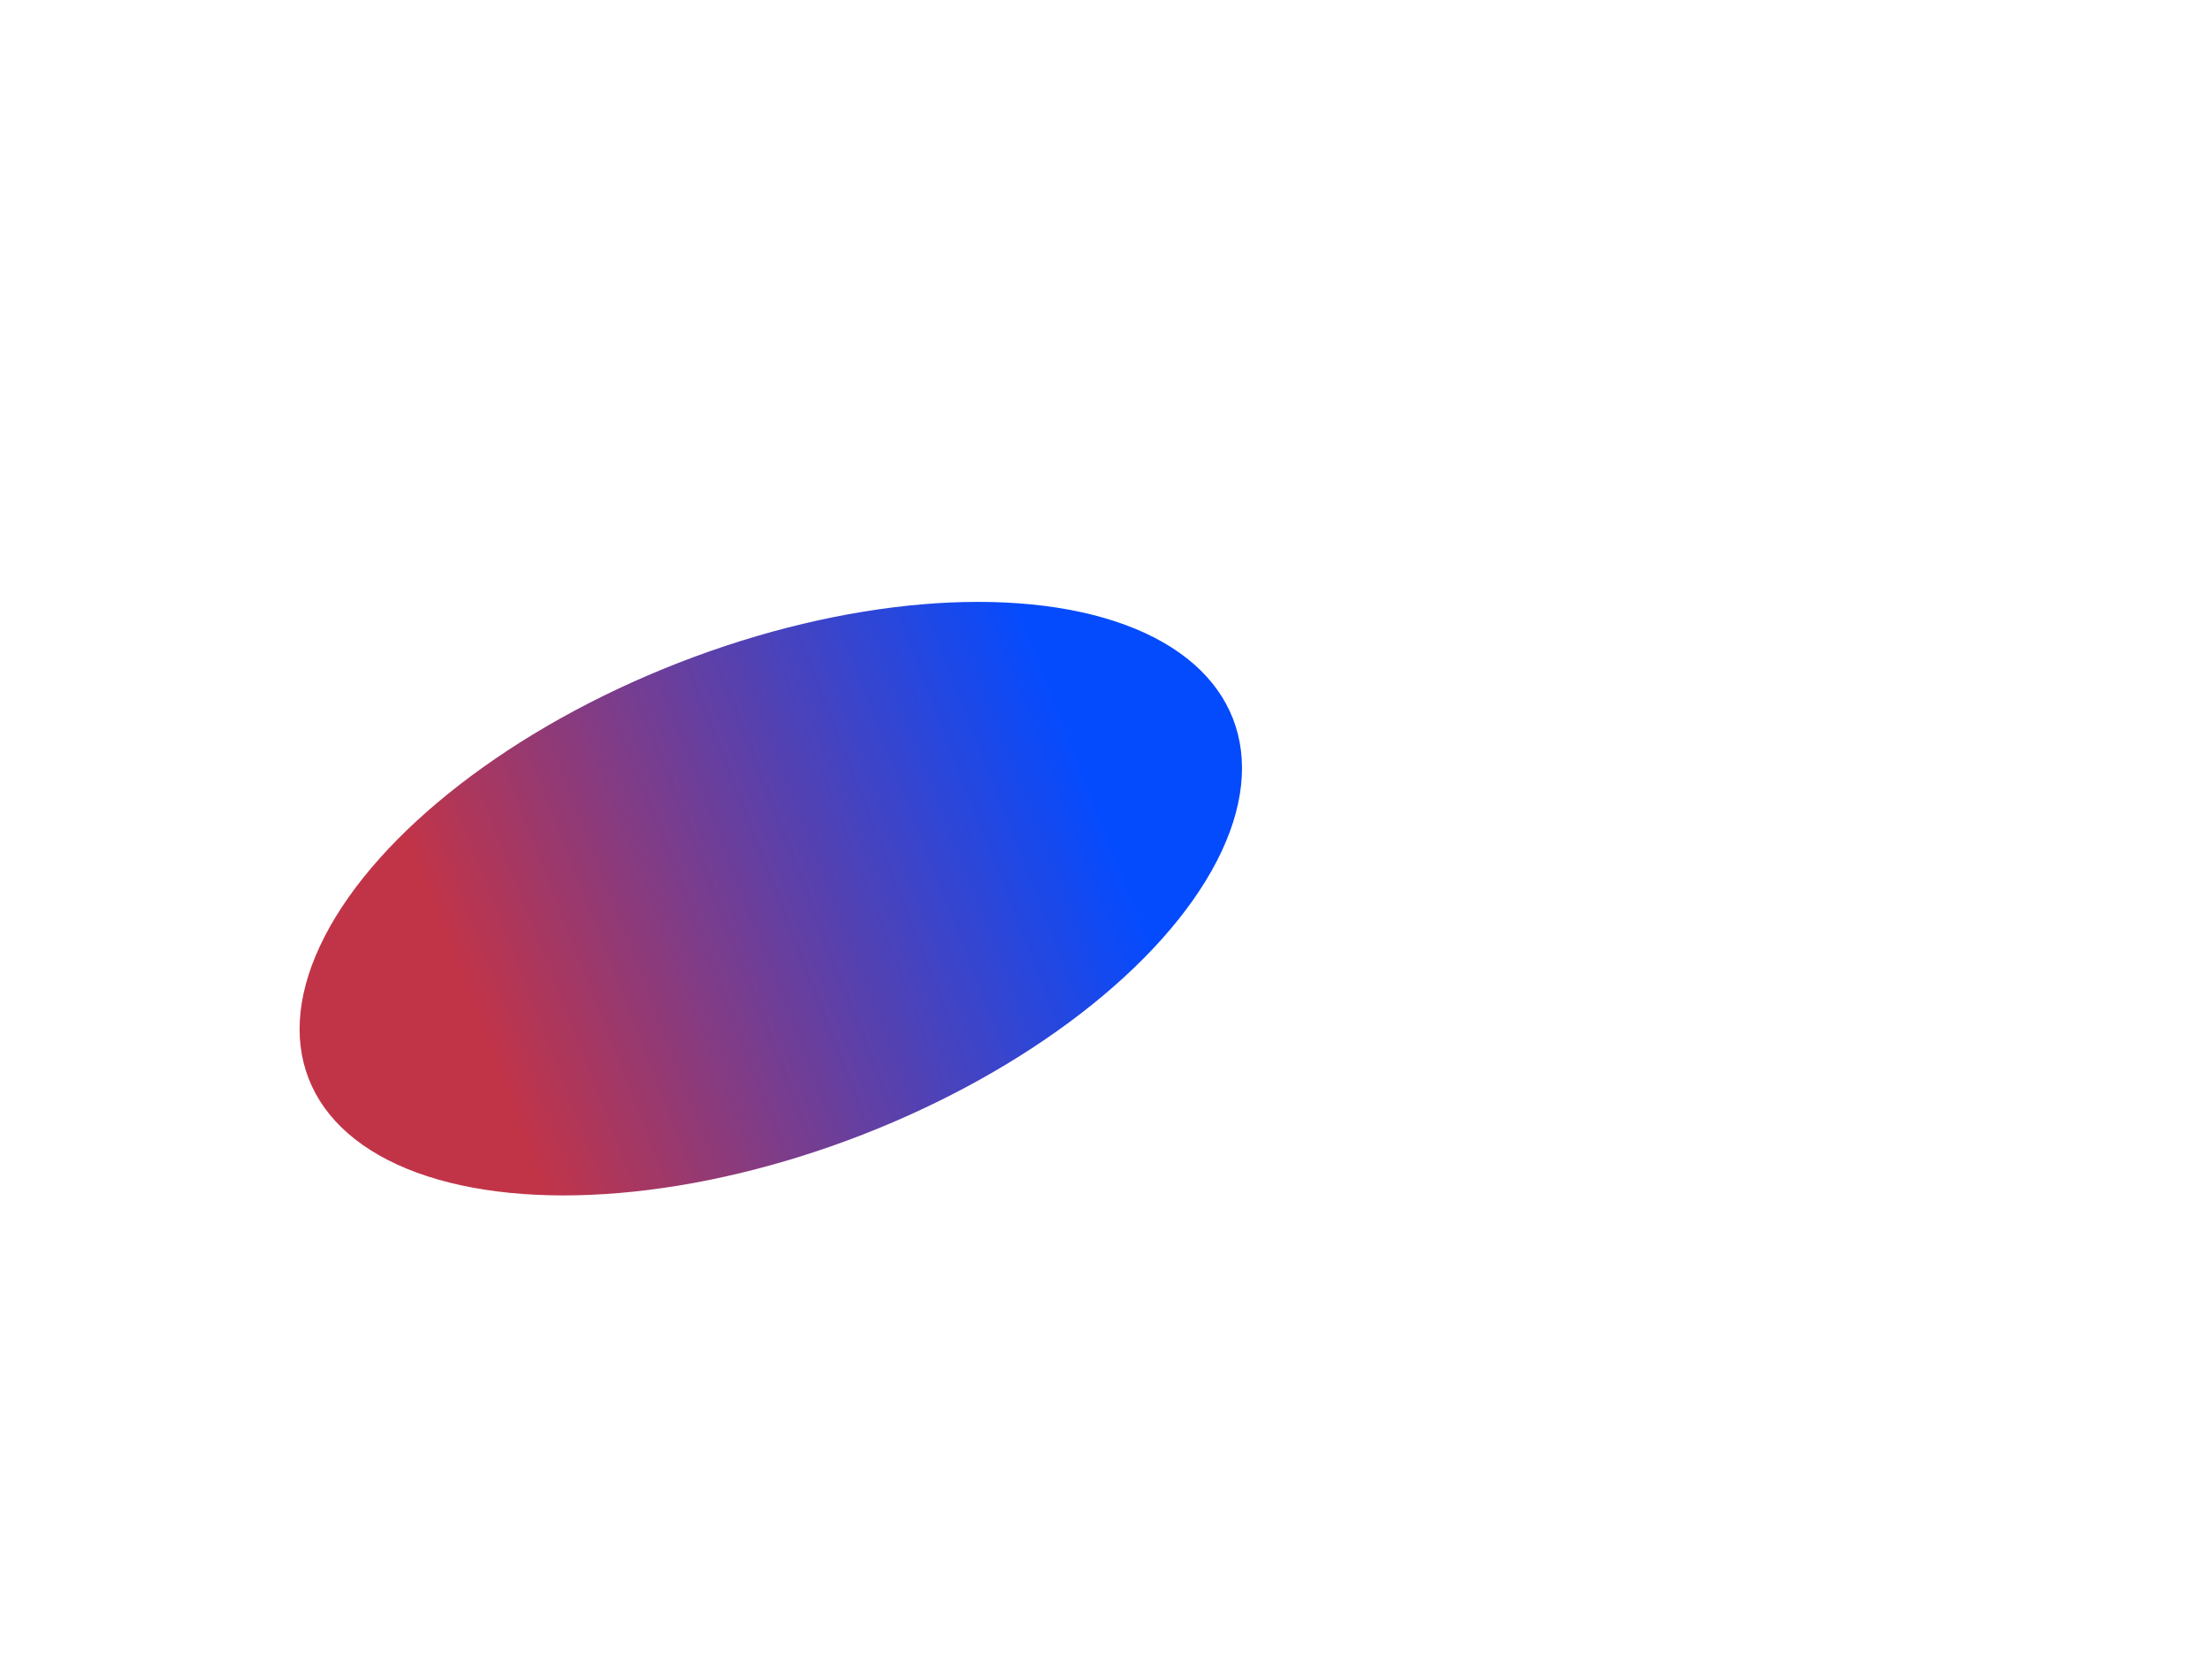 <svg width="1745" height="1327" viewBox="0 0 1745 1327" fill="none" xmlns="http://www.w3.org/2000/svg">
    <g clip-path="url(#clip0_625_1098)">
        <g filter="url(#filter0_f_625_1098)">
            <ellipse cx="608.622" cy="709.773" rx="200" ry="391.621" transform="rotate(-111.286 608.622 709.773)" fill="url(#paint0_linear_625_1098)">
                <animate
                        attributeName="rx"
                        values="200; 257.57; 257.57; 200"
                        dur="10s"
                        keyTimes="0; 0.2; 0.8; 1"
                        repeatCount="indefinite"
                />
                <animate
                        attributeName="cy"
                        values="709.773; 800; 709.773"
                        dur="10s"
                        repeatCount="indefinite"
                />
                <animate
                        attributeName="cx"
                        values="608.622; 500; 608.622"
                        dur="20s"
                        repeatCount="indefinite"
                />
            </ellipse>
        </g>
    </g>
    <defs>
        <filter id="filter0_f_625_1098" x="-6.407" y="192.541" width="1230.06" height="1034.46" filterUnits="userSpaceOnUse" color-interpolation-filters="sRGB">
            <feFlood flood-opacity="0" result="BackgroundImageFix"/>
            <feBlend mode="normal" in="SourceGraphic" in2="BackgroundImageFix" result="shape"/>
            <feGaussianBlur stdDeviation="119.121" result="effect1_foregroundBlur_625_1098"/>
        </filter>
        <filter id="filter1_f_625_1098" x="582.508" y="367.76" width="682.157" height="549.437" filterUnits="userSpaceOnUse" color-interpolation-filters="sRGB">
            <feFlood flood-opacity="0" result="BackgroundImageFix"/>
            <feBlend mode="normal" in="SourceGraphic" in2="BackgroundImageFix" result="shape"/>
            <feGaussianBlur stdDeviation="4.765" result="effect1_foregroundBlur_625_1098"/>
        </filter>
        <filter id="filter2_f_625_1098" x="513.049" y="344.552" width="812.826" height="731.587" filterUnits="userSpaceOnUse" color-interpolation-filters="sRGB">
            <feFlood flood-opacity="0" result="BackgroundImageFix"/>
            <feBlend mode="normal" in="SourceGraphic" in2="BackgroundImageFix" result="shape"/>
            <feGaussianBlur stdDeviation="16.677" result="effect1_foregroundBlur_625_1098"/>
        </filter>
        <filter id="filter3_f_625_1098" x="427.581" y="340.058" width="1035.79" height="917.574" filterUnits="userSpaceOnUse" color-interpolation-filters="sRGB">
            <feFlood flood-opacity="0" result="BackgroundImageFix"/>
            <feBlend mode="normal" in="SourceGraphic" in2="BackgroundImageFix" result="shape"/>
            <feGaussianBlur stdDeviation="23.824" result="effect1_foregroundBlur_625_1098"/>
        </filter>
        <filter id="filter4_f_625_1098" x="408.301" y="342.338" width="1244.52" height="980.576" filterUnits="userSpaceOnUse" color-interpolation-filters="sRGB">
            <feFlood flood-opacity="0" result="BackgroundImageFix"/>
            <feBlend mode="normal" in="SourceGraphic" in2="BackgroundImageFix" result="shape"/>
            <feGaussianBlur stdDeviation="64.325" result="effect1_foregroundBlur_625_1098"/>
        </filter>
        <filter id="filter5_f_625_1098" x="296.156" y="227.4" width="1658.53" height="1378.55" filterUnits="userSpaceOnUse" color-interpolation-filters="sRGB">
            <feFlood flood-opacity="0" result="BackgroundImageFix"/>
            <feBlend mode="normal" in="SourceGraphic" in2="BackgroundImageFix" result="shape"/>
            <feGaussianBlur stdDeviation="159.622" result="effect1_foregroundBlur_625_1098"/>
        </filter>
        <filter id="filter6_f_625_1098" x="328.807" y="349.633" width="1187.79" height="1032.56" filterUnits="userSpaceOnUse" color-interpolation-filters="sRGB">
            <feFlood flood-opacity="0" result="BackgroundImageFix"/>
            <feBlend mode="normal" in="SourceGraphic" in2="BackgroundImageFix" result="shape"/>
            <feGaussianBlur stdDeviation="73.855" result="effect1_foregroundBlur_625_1098"/>
        </filter>
        <linearGradient id="paint0_linear_625_1098" x1="608.622" y1="318.151" x2="608.622" y2="1101.39" gradientUnits="userSpaceOnUse">
            <stop offset="0.18" stop-color="#c13448"/>
            <stop offset="0.84" stop-color="#054BFE"/>
        </linearGradient>
        <linearGradient id="paint1_linear_625_1098" x1="901.057" y1="343.905" x2="844.042" y2="1023.6" gradientUnits="userSpaceOnUse">
            <stop stop-color="#C4C4C4"/>
            <stop offset="1" stop-color="#C4C4C4" stop-opacity="0"/>
        </linearGradient>
        <clipPath id="clip0_625_1098">
            <rect width="1745" height="1327" fill="white"/>
        </clipPath>
    </defs>
</svg>
